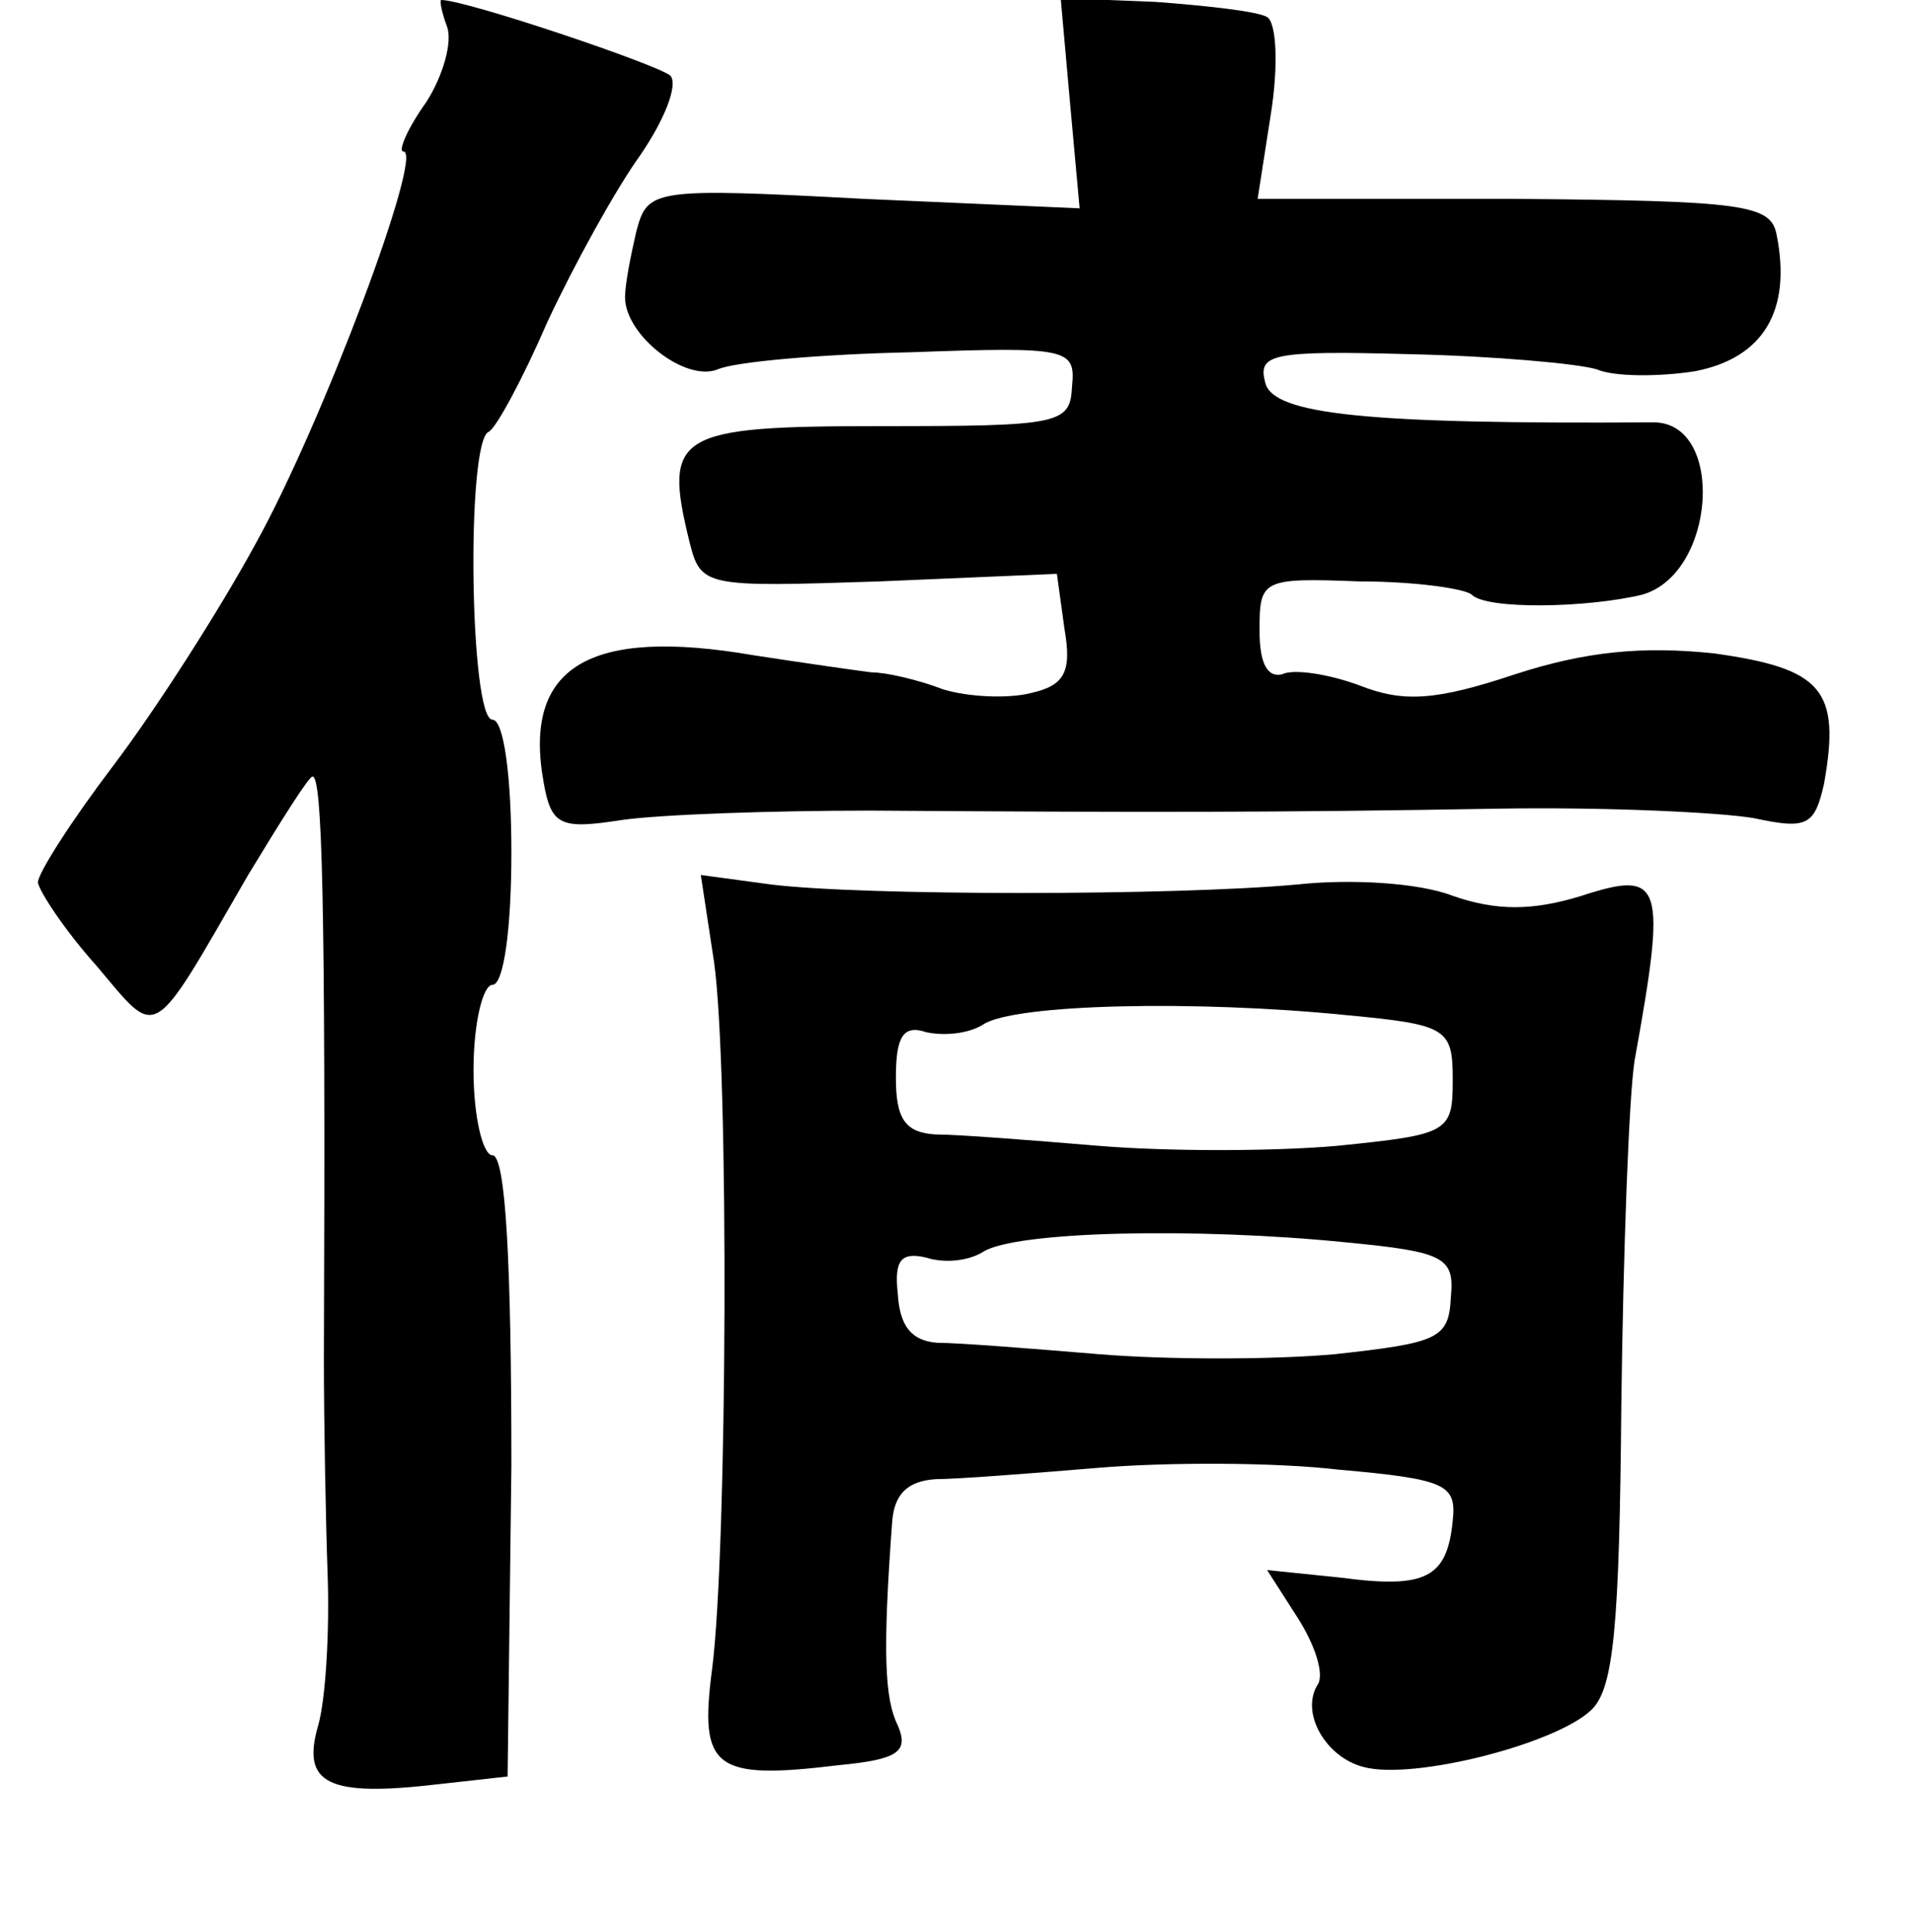 <?xml version="1.0" standalone="no"?>
<!DOCTYPE svg PUBLIC "-//W3C//DTD SVG 20010904//EN"
 "http://www.w3.org/TR/2001/REC-SVG-20010904/DTD/svg10.dtd">
<svg version="1.0" xmlns="http://www.w3.org/2000/svg"
 width="101pt" height="102pt" viewBox="0 0 101 102"
 preserveAspectRatio="xMidYMid meet">
<g transform="translate(0,102) scale(0.1,-0.1)"
fill="#000000" stroke="none">
<path d="M236 1006 c3 -8 -2 -26 -11 -40 -10 -14 -15 -26 -12 -26 11 0 -43
-144 -78 -207 -19 -35 -53 -88 -75 -117 -22 -29 -40 -57 -40 -62 1 -5 14 -25
31 -44 33 -39 28 -42 80 48 17 28 32 52 34 52 5 0 7 -61 6 -307 0 -35 1 -87 2
-115 1 -29 -1 -65 -5 -79 -9 -31 5 -38 64 -31 l36 4 2 164 c0 107 -3 164 -10
164 -5 0 -10 20 -10 45 0 25 5 45 10 45 6 0 10 30 10 70 0 40 -4 70 -10 70
-12 0 -14 147 -2 152 4 2 18 28 31 58 14 30 36 70 49 88 13 19 20 37 16 42 -7
6 -108 40 -121 40 -1 0 0 -6 3 -14z"/>
<path d="M565 965 l5 -55 -114 5 c-112 6 -114 5 -120 -17 -3 -13 -6 -28 -6
-35 0 -20 32 -45 49 -38 9 4 55 8 102 9 83 3 87 2 85 -18 -1 -20 -6 -21 -101
-21 -108 0 -115 -4 -101 -61 6 -24 8 -24 100 -21 l94 4 4 -29 c4 -23 0 -30
-18 -34 -12 -3 -33 -2 -46 2 -13 5 -30 9 -38 9 -8 1 -36 5 -62 9 -87 15 -122
-6 -111 -67 4 -23 9 -25 41 -20 21 3 80 5 132 5 144 -1 215 -1 330 1 58 1 119
-2 136 -5 28 -6 32 -4 37 18 9 50 -1 61 -58 69 -38 4 -68 1 -105 -11 -42 -14
-59 -15 -82 -6 -16 6 -35 9 -41 6 -8 -2 -12 6 -12 23 0 27 1 28 53 26 30 0 56
-4 59 -7 8 -8 61 -7 90 0 39 11 44 91 6 91 -151 -1 -201 4 -205 21 -4 15 3 17
76 15 45 -1 89 -5 99 -8 9 -4 33 -4 52 -1 36 7 51 32 43 72 -3 16 -17 18 -139
19 l-135 0 7 45 c4 25 3 48 -2 51 -5 3 -32 6 -59 8 l-50 2 5 -56z"/>
<path d="M377 512 c8 -57 7 -310 -1 -373 -7 -53 1 -59 67 -51 31 3 37 7 31 21
-7 14 -8 39 -3 107 1 15 8 22 23 23 11 0 50 3 86 6 36 3 93 3 127 -1 57 -5 62
-8 60 -27 -3 -30 -14 -36 -59 -30 l-39 4 16 -25 c9 -14 14 -29 11 -35 -10 -15
4 -39 24 -44 26 -7 101 12 120 30 12 11 15 44 16 161 1 81 4 163 7 182 17 94
15 101 -28 87 -26 -8 -45 -8 -68 0 -18 7 -54 9 -82 6 -65 -6 -230 -6 -278 0
l-37 5 7 -46z m334 -28 c53 -5 56 -7 56 -34 0 -28 -2 -29 -61 -35 -34 -3 -90
-3 -126 0 -36 3 -74 6 -86 6 -16 1 -21 8 -21 30 0 22 4 28 16 24 9 -2 22 -1
30 4 16 11 113 13 192 5z m0 -120 c52 -5 57 -8 55 -29 -1 -22 -7 -24 -61 -30
-33 -3 -89 -3 -125 0 -36 3 -74 6 -85 6 -14 1 -20 9 -21 26 -2 18 2 22 15 19
9 -3 22 -2 30 3 17 11 113 13 192 5z"/>
</g>
</svg>
